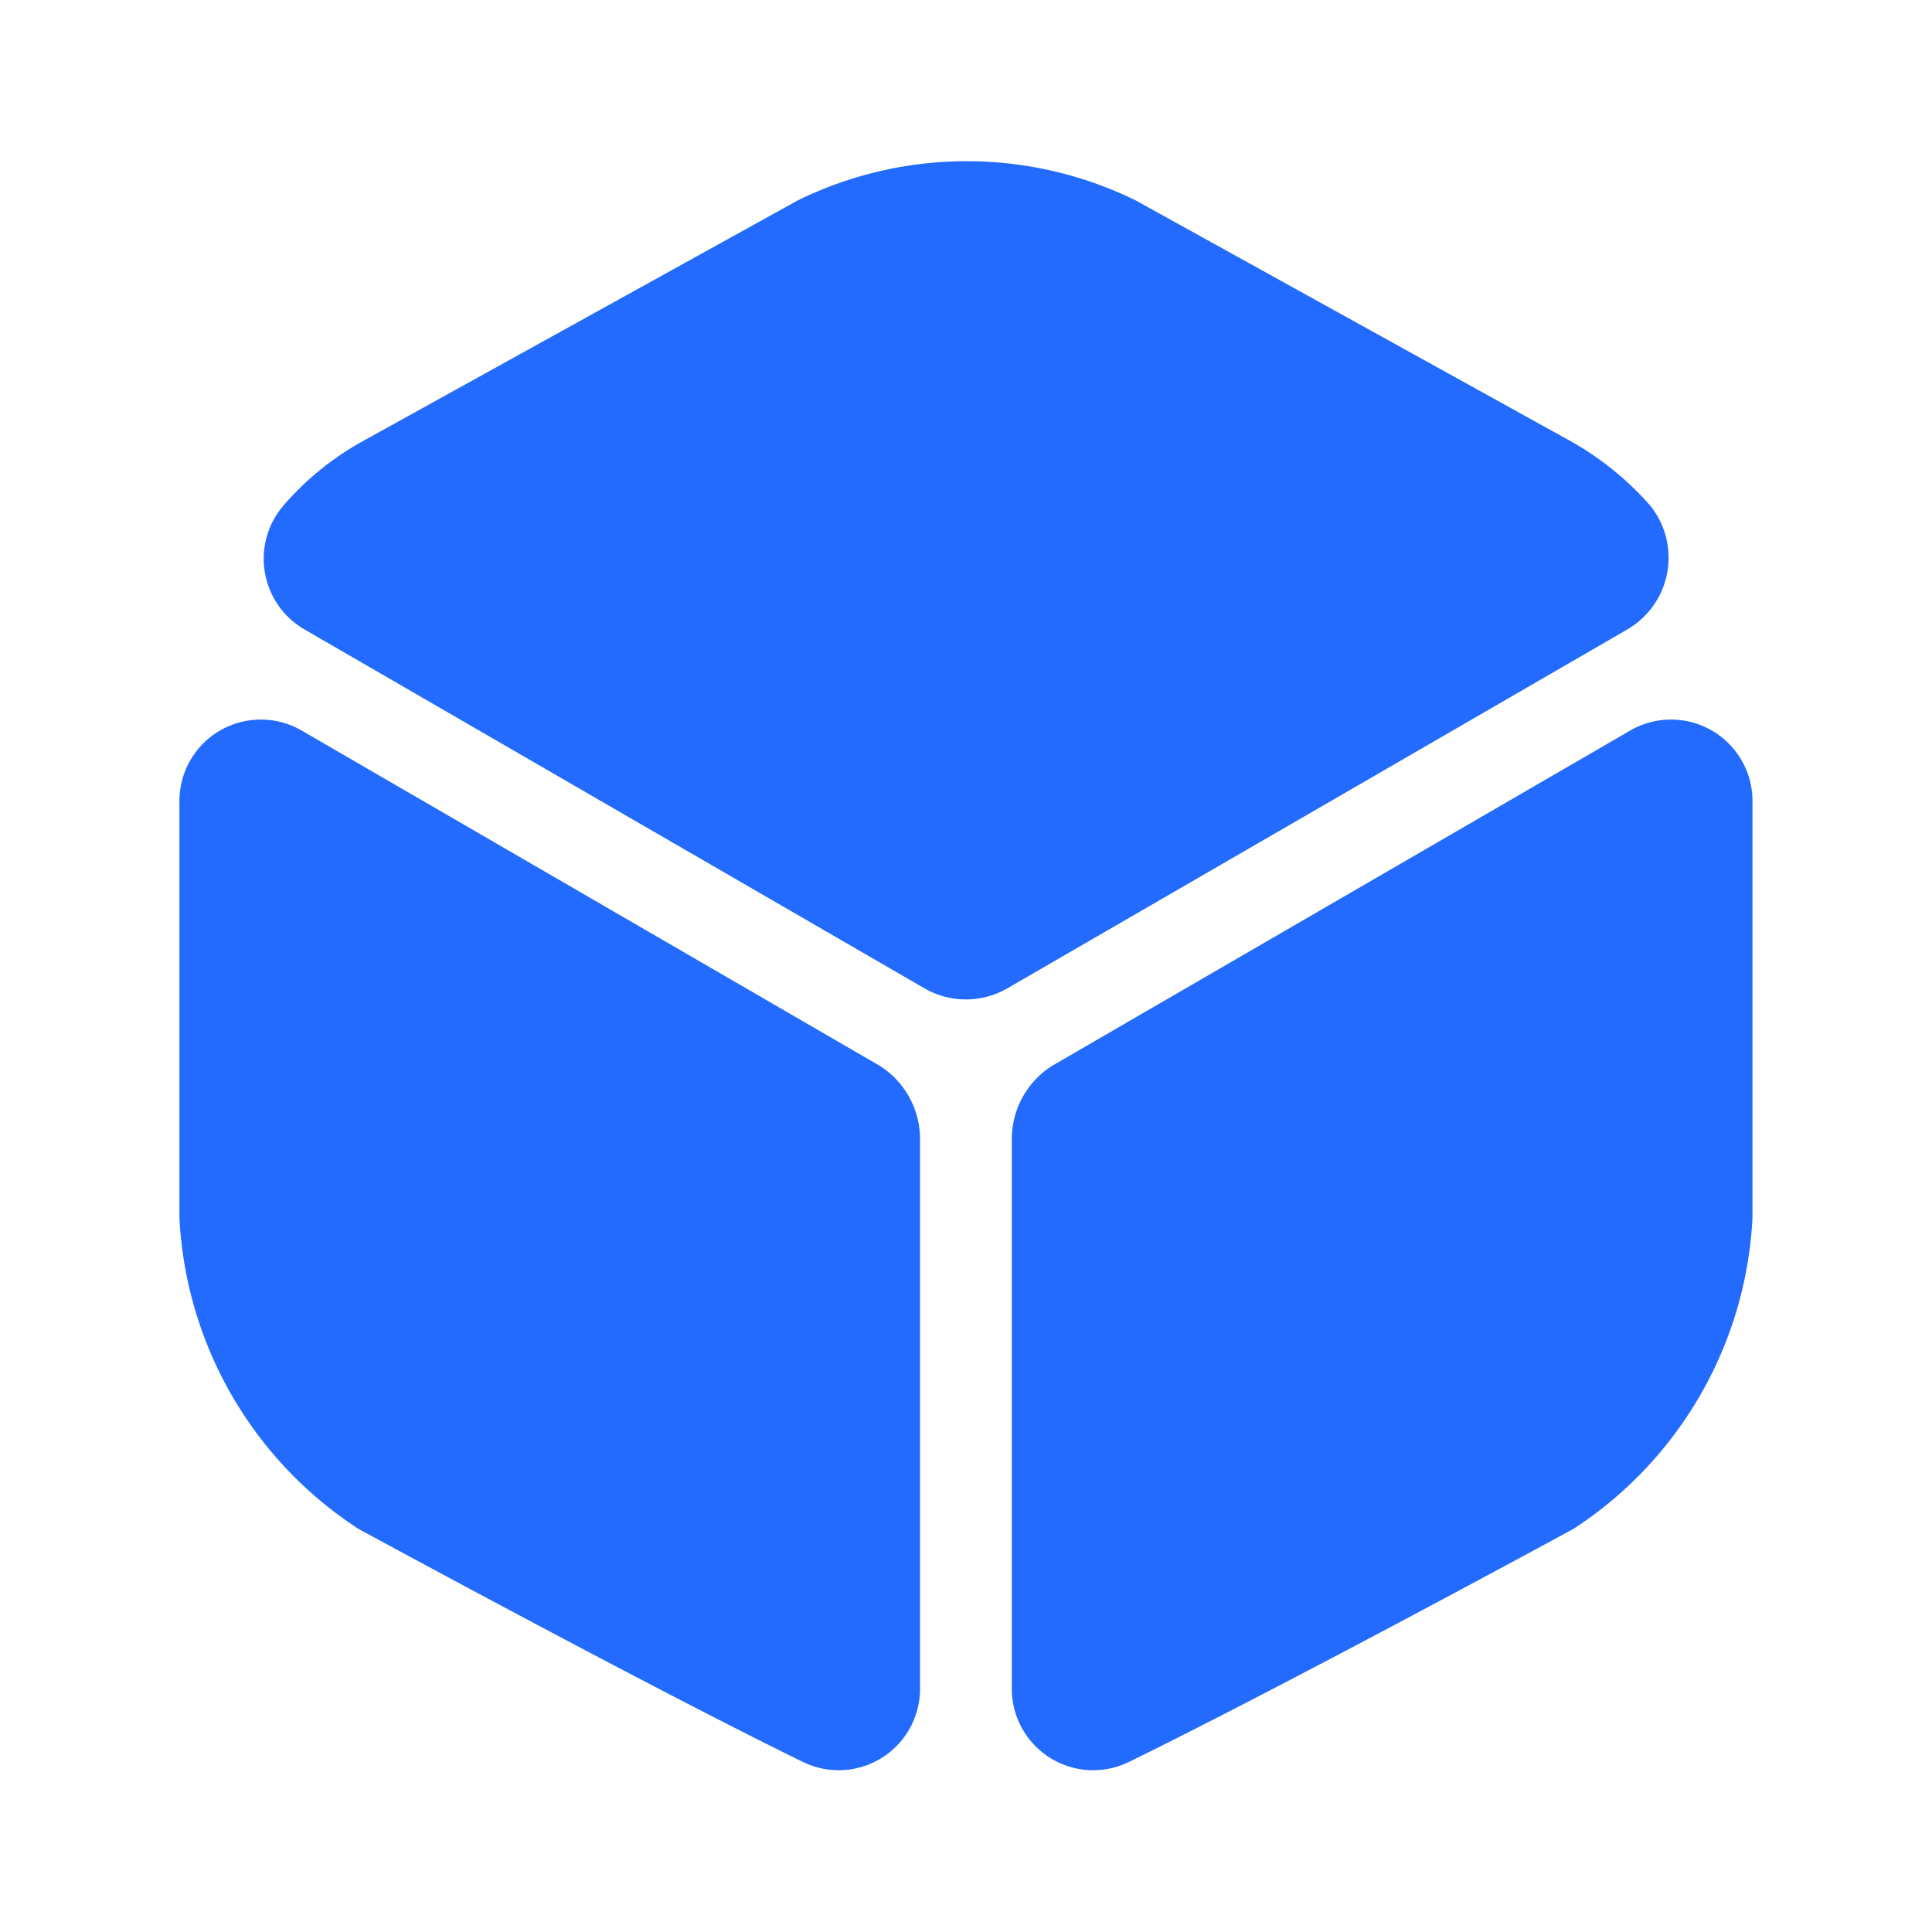 <svg id="vuesax_bold_box" data-name="vuesax/bold/box" xmlns="http://www.w3.org/2000/svg" width="40" height="40" viewBox="0 0 40 40">
  <path id="Vector" d="M28.225,9.7,15.391,17.129a1.718,1.718,0,0,1-1.7,0L.858,9.7a1.69,1.69,0,0,1-.45-2.567A5.979,5.979,0,0,1,2.025,5.812l9.033-5a7.945,7.945,0,0,1,7,0l9.033,5a6.31,6.31,0,0,1,1.617,1.317A1.719,1.719,0,0,1,28.225,9.7Z" transform="translate(5.457 3.338)" fill="#236bfe"/>
  <path id="Vector-2" data-name="Vector" d="M15.333,8.676V20.042a1.685,1.685,0,0,1-2.417,1.55C9.483,19.909,3.7,16.759,3.7,16.759A8.168,8.168,0,0,1,0,10.326v-8.6A1.686,1.686,0,0,1,2.517.226L14.5,7.176A1.793,1.793,0,0,1,15.333,8.676Z" transform="translate(3.715 14.891)" fill="#236bfe"/>
  <path id="Vector-3" data-name="Vector" d="M0,8.676V20.042a1.685,1.685,0,0,0,2.417,1.55c3.433-1.683,9.217-4.833,9.217-4.833a8.168,8.168,0,0,0,3.7-6.433v-8.6a1.686,1.686,0,0,0-2.517-1.5L.833,7.176A1.793,1.793,0,0,0,0,8.676Z" transform="translate(20.949 14.891)" fill="#236bfe"/>
  <path id="Vector-4" data-name="Vector" d="M0,0H40V40H0Z" transform="translate(40 40) rotate(180)" fill="none" opacity="0"/>
</svg>
